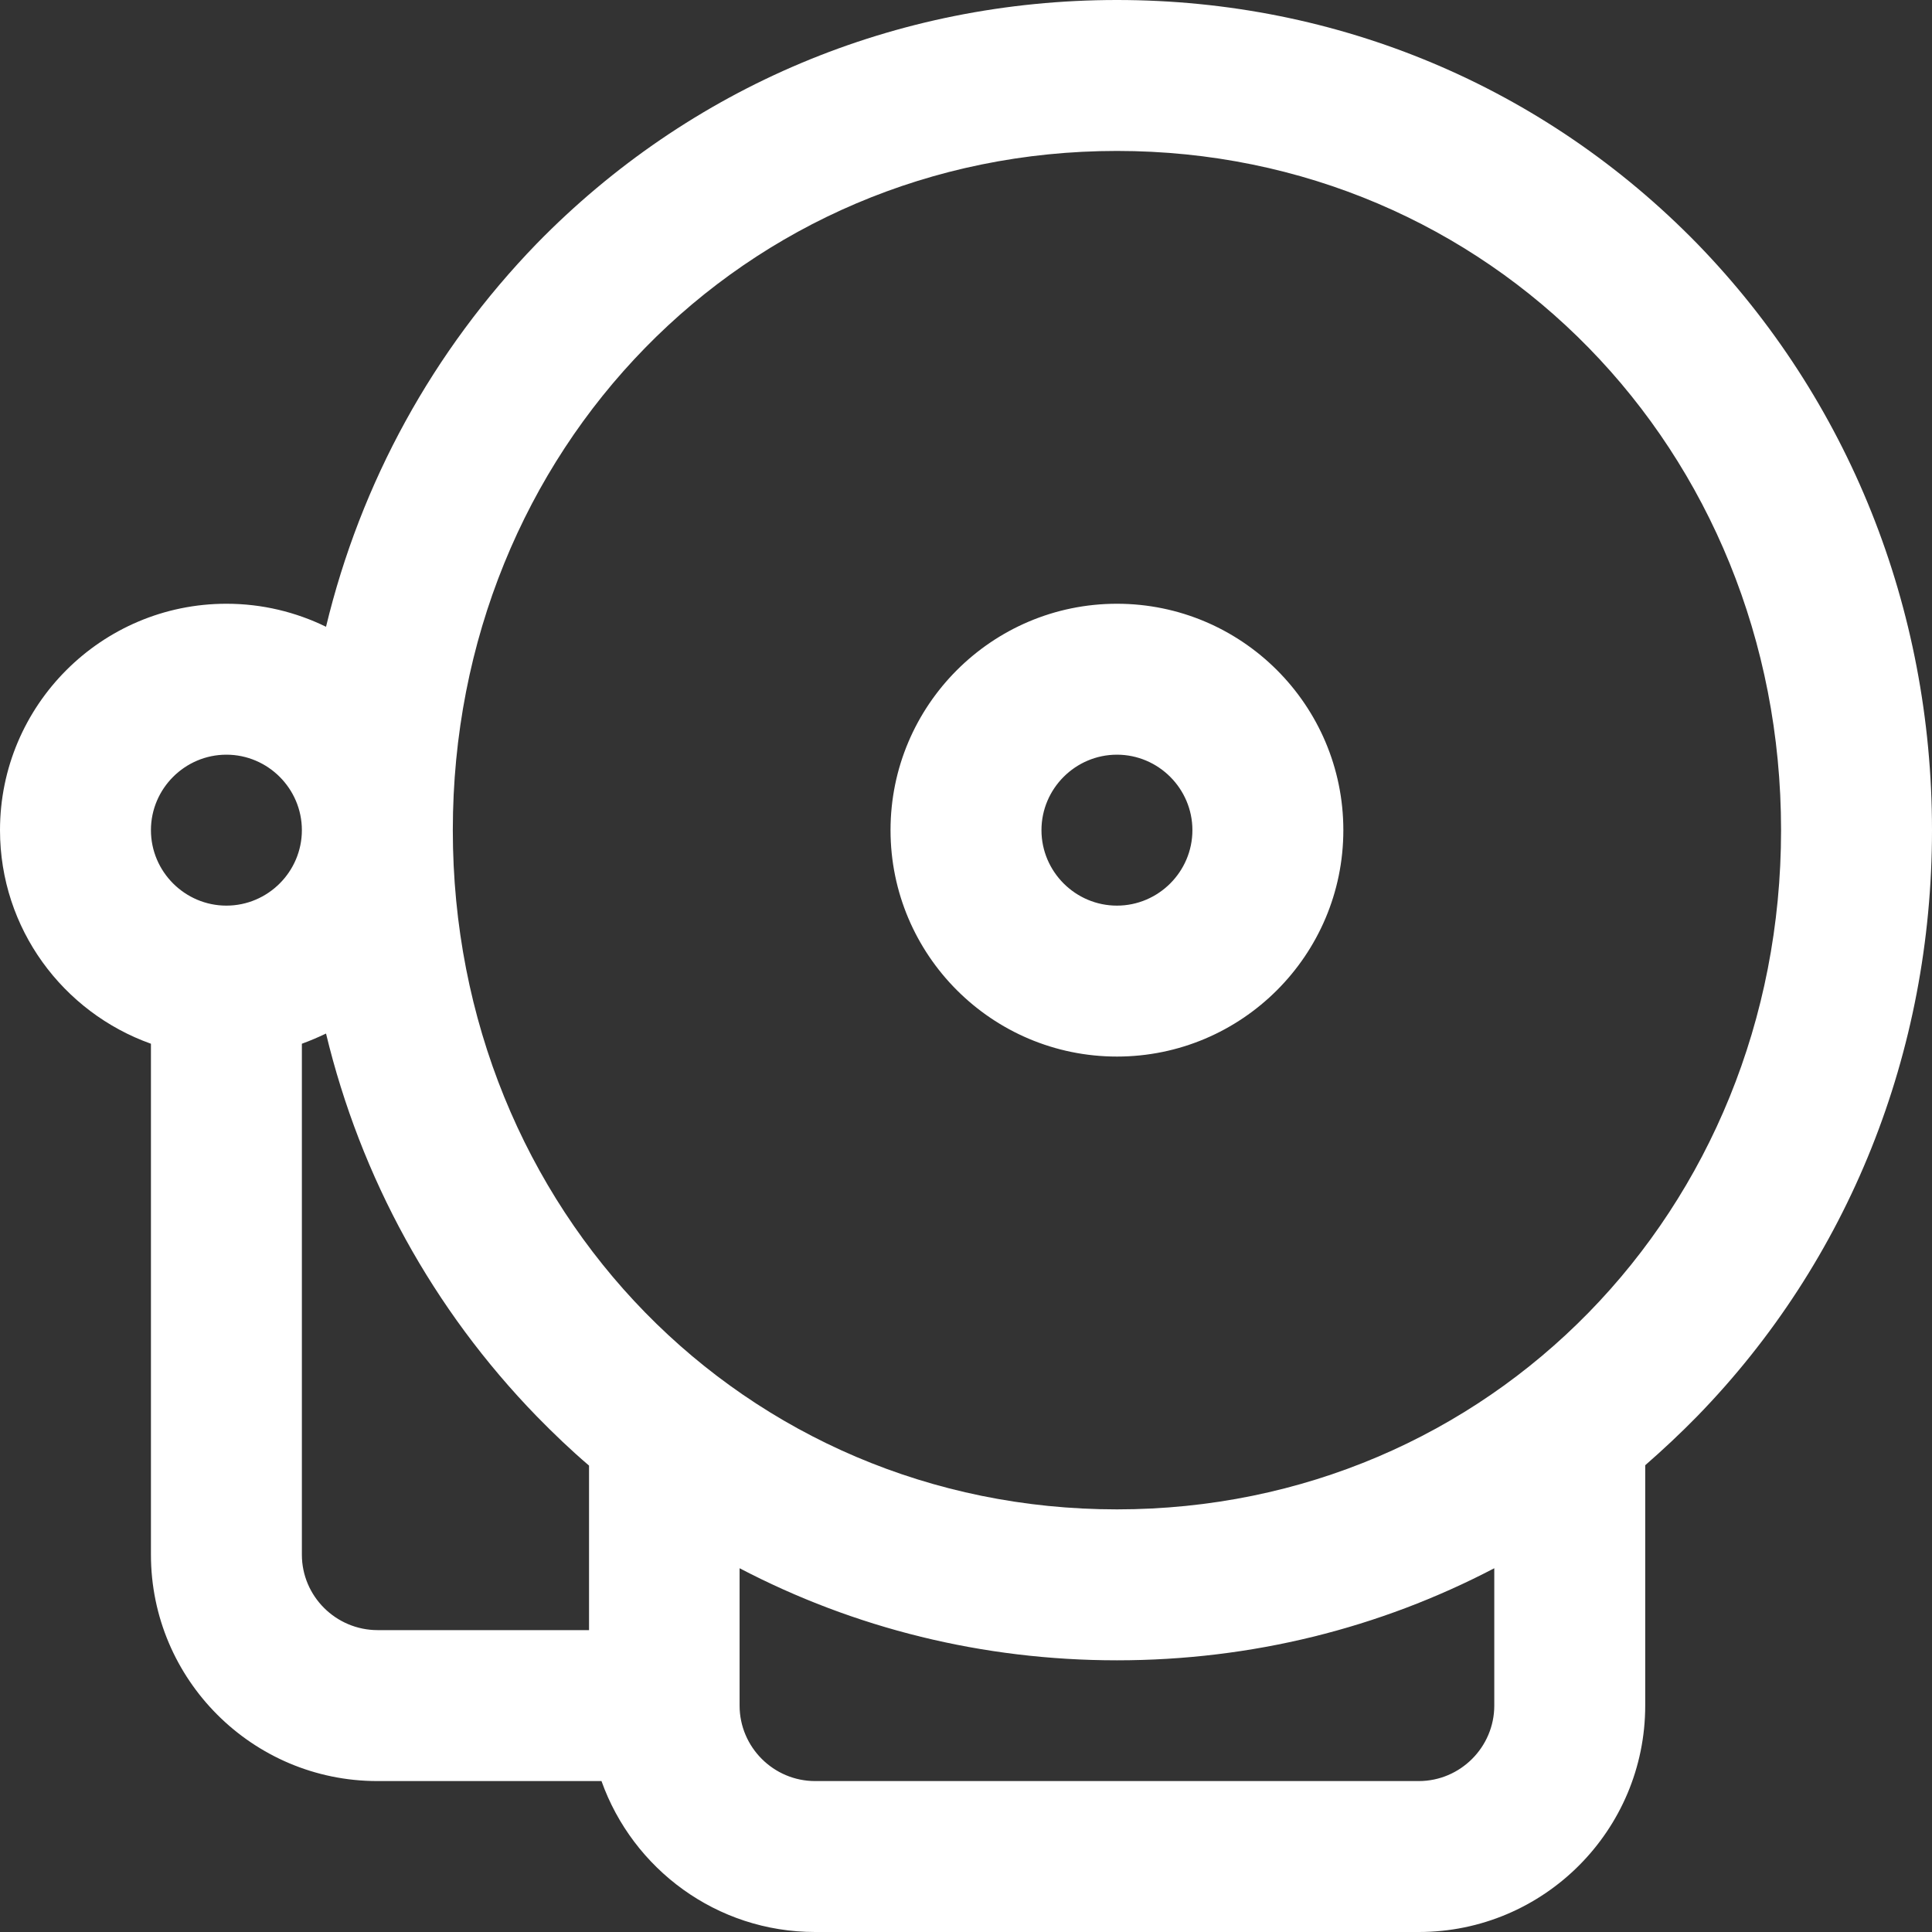 <?xml version="1.0" encoding="utf-8"?>
<!-- Generator: Adobe Illustrator 23.0.0, SVG Export Plug-In . SVG Version: 6.00 Build 0)  -->
<svg version="1.1" id="Capa_1" xmlns="http://www.w3.org/2000/svg" xmlns:xlink="http://www.w3.org/1999/xlink" x="0px" y="0px"
	 viewBox="0 0 512 512" style="enable-background:new 0 0 512 512;" xml:space="preserve">
<rect x="0" y="0" width="512" height="512" fill="#333333" stroke="none"/>
<style type="text/css">
	.st0{fill:#FFFFFF;}
</style>
<g>
	<g>
		<path class="st0" d="M0,220c0,26.1,16.7,48.3,40,56.6V412c0,33.1,26.9,60,60,60h59.4c8.3,23.3,30.5,40,56.6,40h160
			c33.1,0,60-26.9,60-60v-63.7c4.7-4.1,9.3-8.4,13.8-13C489.9,334.1,512,278.9,512,220s-22.1-114.1-62.2-155.4
			C409.2,23,354.6,0,296,0S182.8,23,142.2,64.6C114.7,93,95.6,127.9,86.4,166.1c-8-3.9-16.9-6.1-26.4-6.1C26.9,160,0,186.9,0,220z
			 M196,415.6c30.4,15.9,64.4,24.4,100,24.4c35.6,0,69.6-8.5,100-24.4V452c0,11-9,20-20,20H216c-11,0-20-9-20-20V415.6z M120,220
			c0-100.9,77.3-180,176-180s176,79.1,176,180s-77.3,180-176,180S120,320.9,120,220z M80,412V276.6c2.2-0.8,4.3-1.7,6.4-2.7
			c9.2,38.2,28.3,73.1,55.9,101.5c4.4,4.5,9,8.9,13.8,13V432h-56C89,432,80,423,80,412L80,412z M40,220c0-11,9-20,20-20s20,9,20,20
			s-9,20-20,20S40,231,40,220z M236,220c0,33.1,26.9,60,60,60s60-26.9,60-60s-26.9-60-60-60S236,186.9,236,220z M276,220
			c0-11,9-20,20-20c11,0,20,9,20,20s-9,20-20,20C285,240,276,231,276,220z"/>
	</g>
</g>
</svg>
